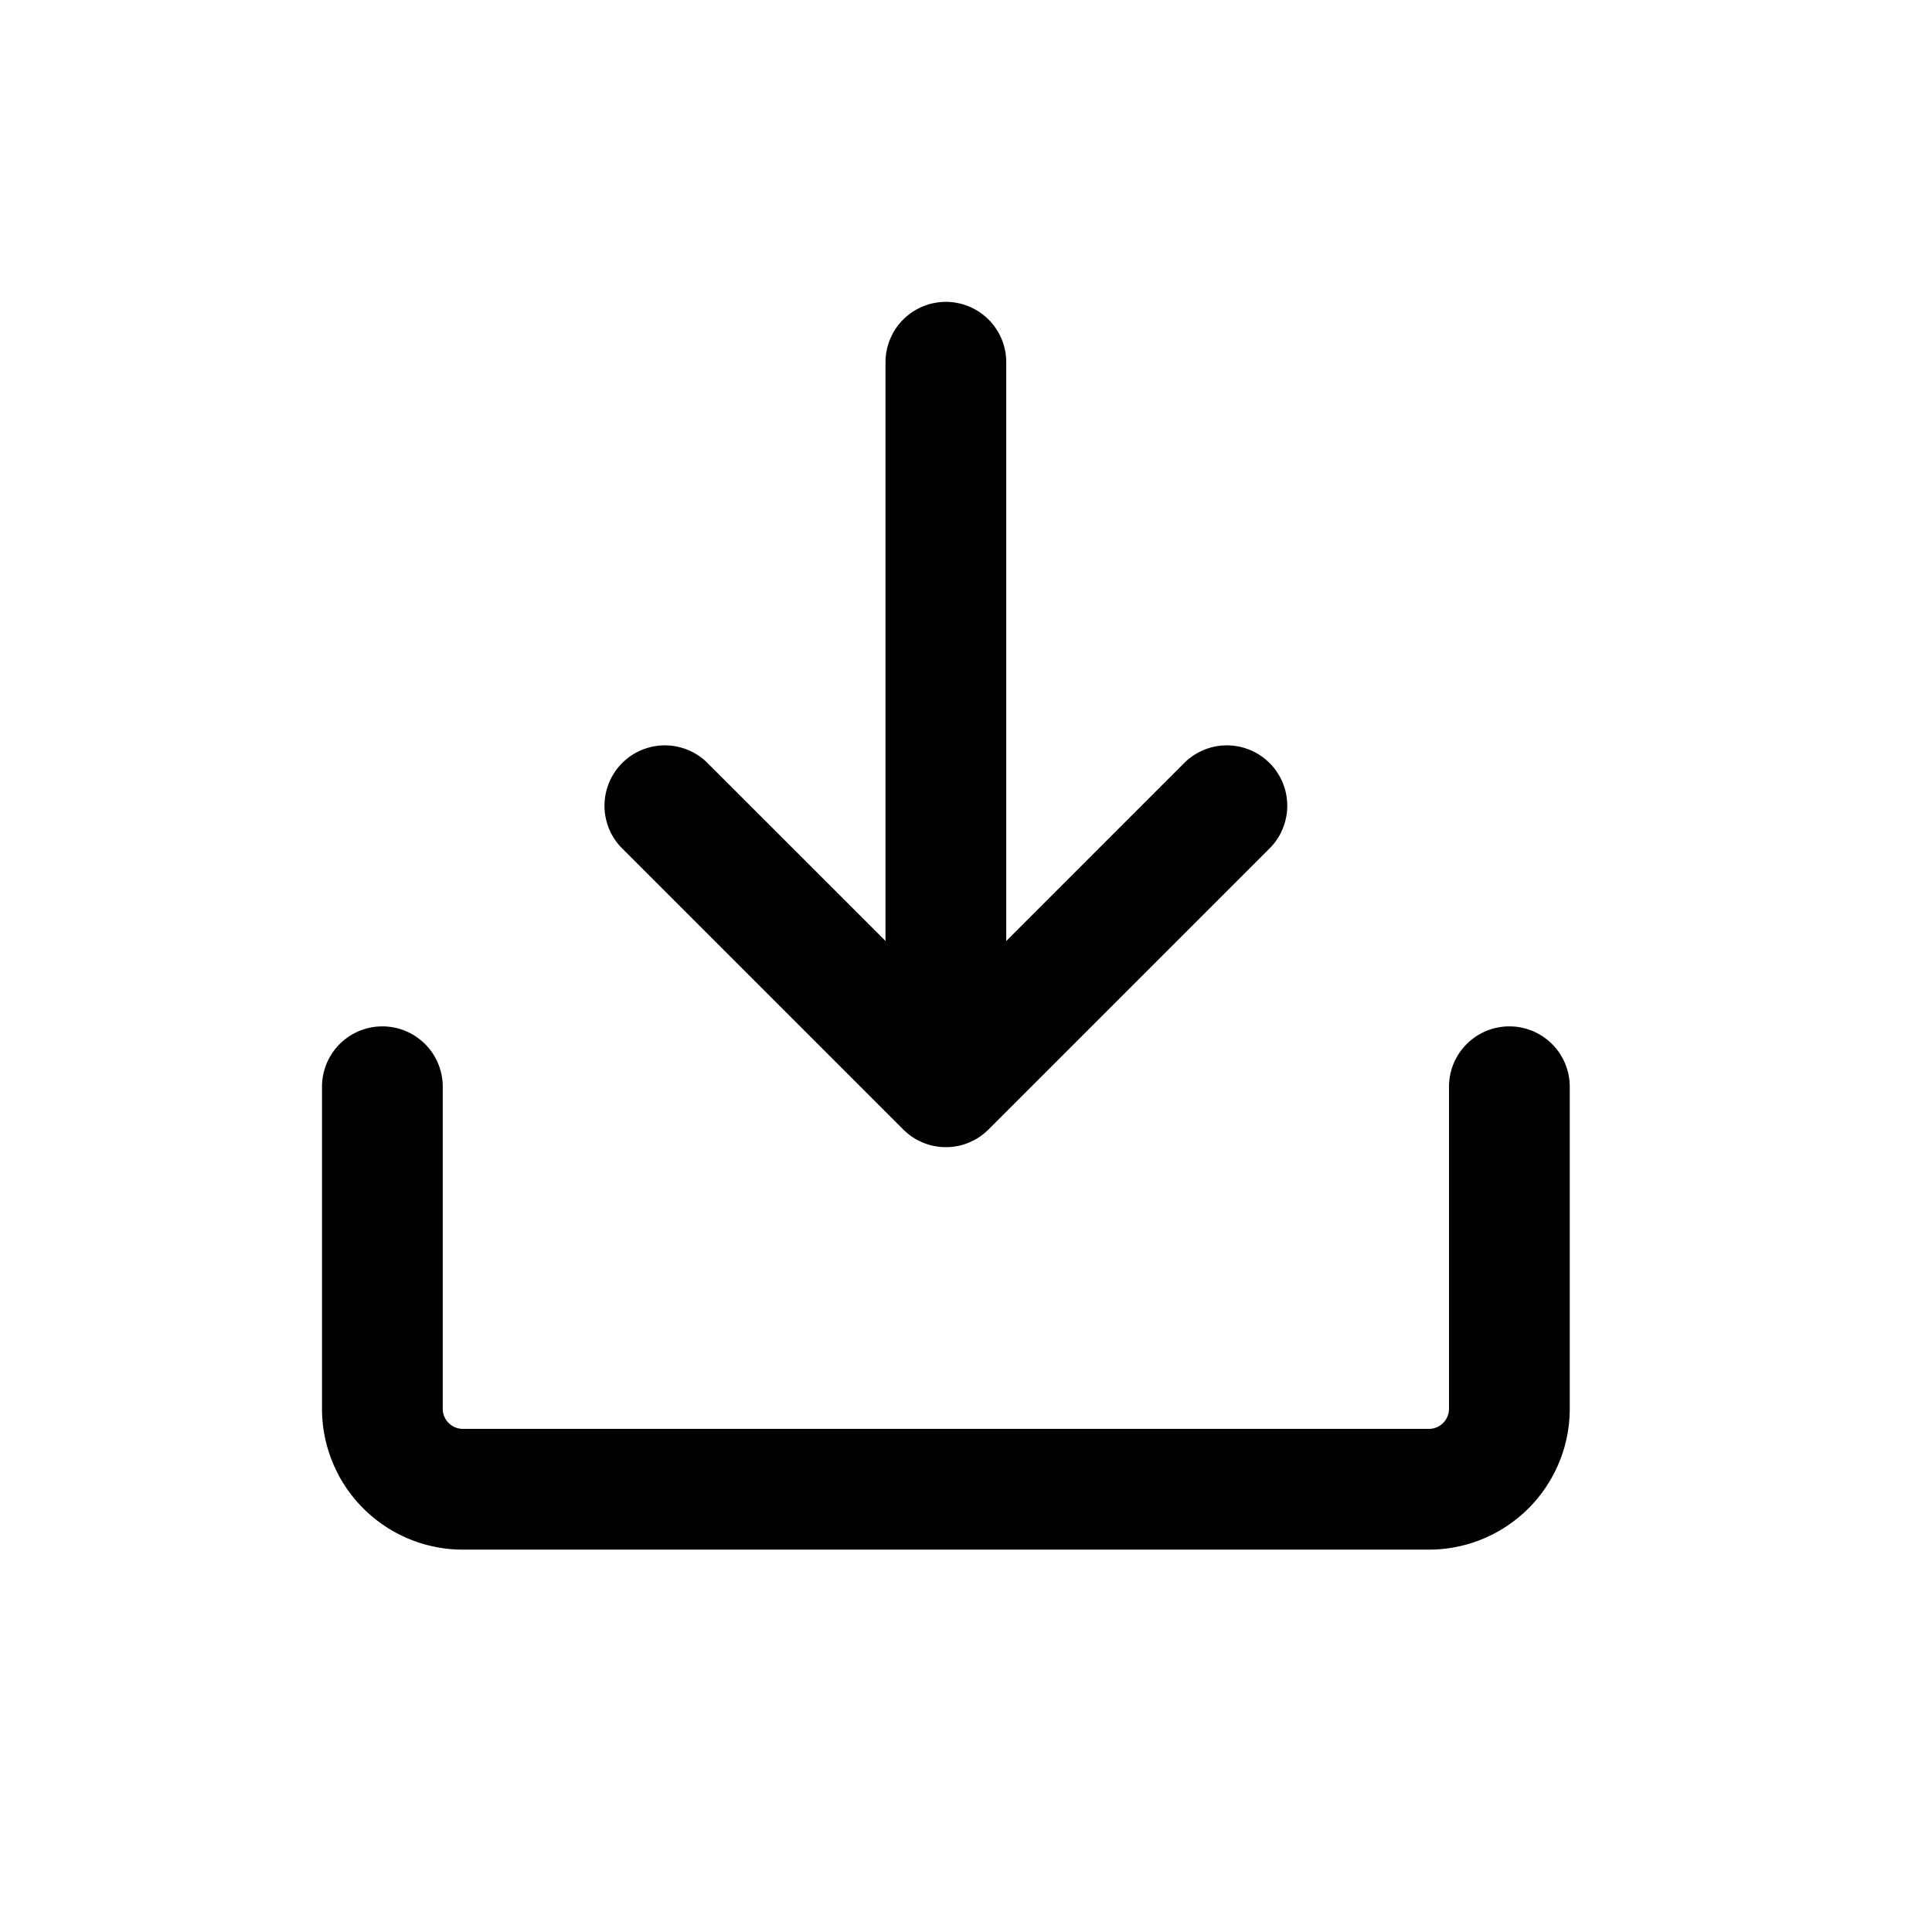 <svg xmlns="http://www.w3.org/2000/svg" viewBox="0 0 48 48" role="presentation" aria-hidden="true"><path fill-rule="evenodd" clip-rule="evenodd" d="M9.5 25.5A1.5 1.5 0 0 1 11 27v8a.5.5 0 0 0 .5.5h24a.5.5 0 0 0 .5-.5v-8a1.5 1.5 0 0 1 3 0v8a3.5 3.5 0 0 1-3.5 3.5h-24A3.5 3.5 0 0 1 8 35v-8a1.5 1.5 0 0 1 1.5-1.5Z" fill="currentColor"/><path fill-rule="evenodd" clip-rule="evenodd" d="M23.5 7.5A1.5 1.5 0 0 1 25 9v14.379l4.44-4.44a1.5 1.5 0 0 1 2.12 2.122l-6.999 6.999a1.496 1.496 0 0 1-2.118.003.095.095 0 0 0-.004-.002v-.001l-7-7a1.5 1.5 0 0 1 2.122-2.12L22 23.378V9a1.5 1.5 0 0 1 1.5-1.5Z" fill="currentColor"/></svg>